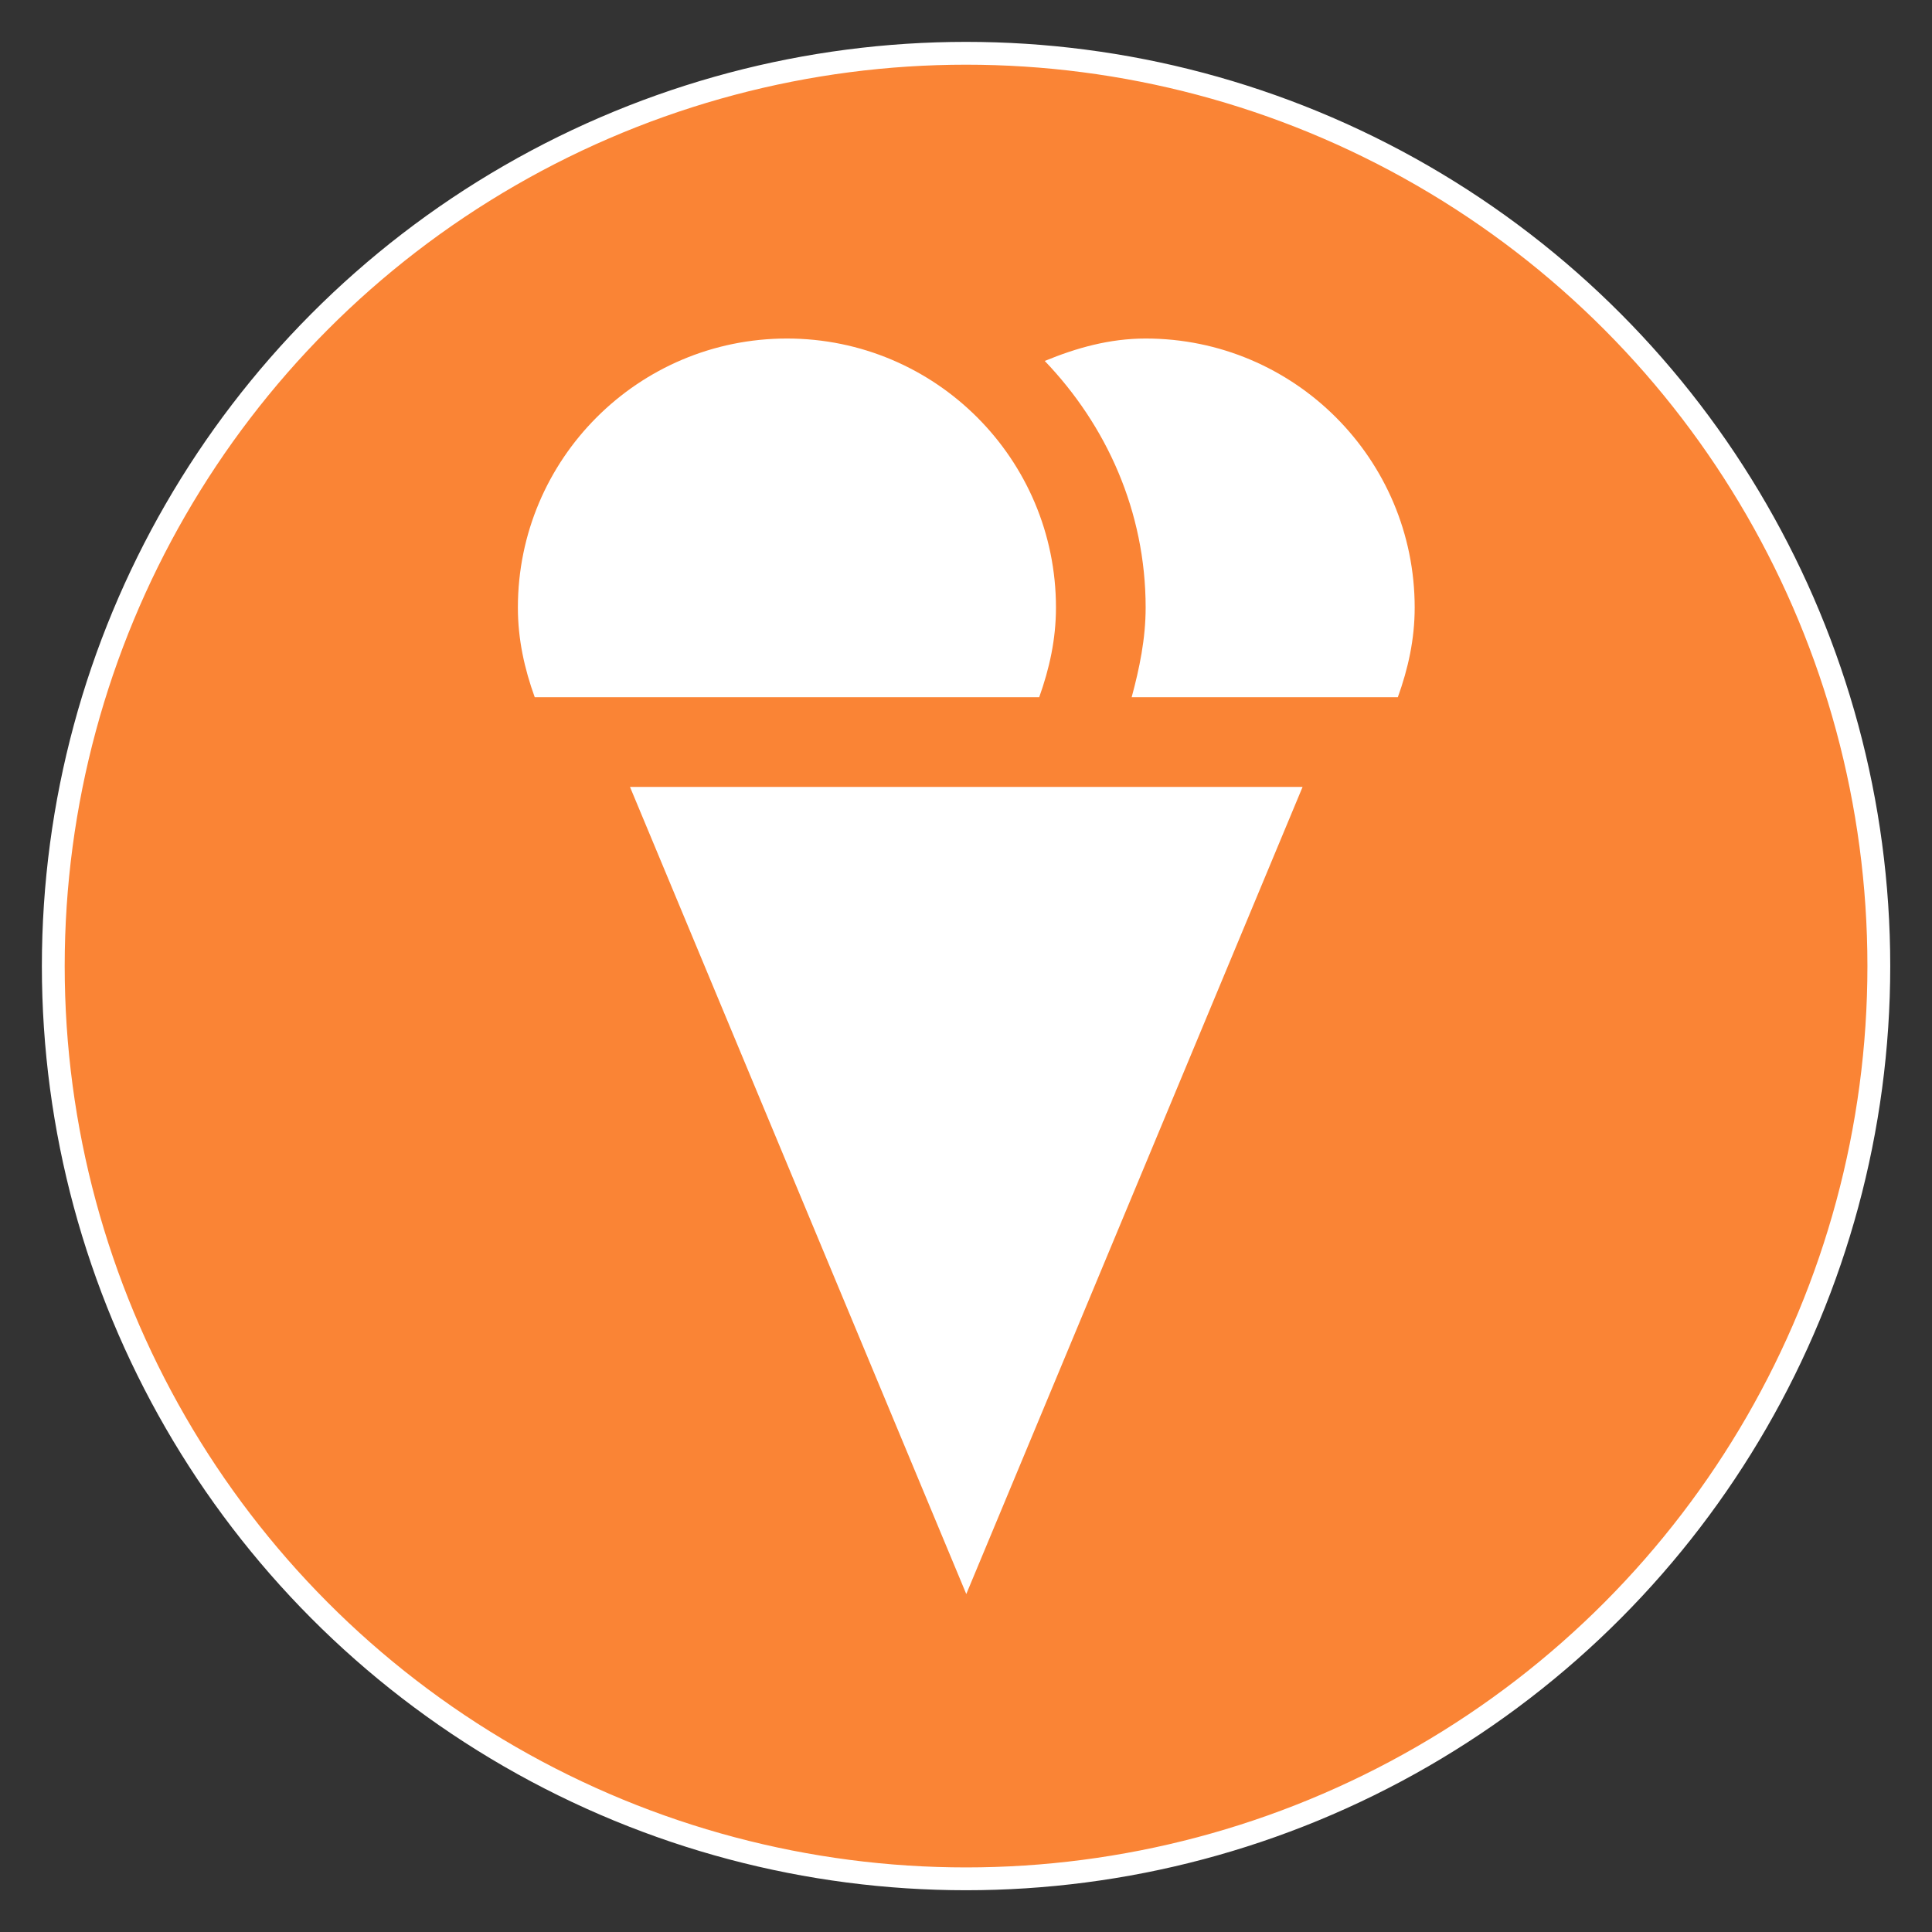 <?xml version="1.0" encoding="UTF-8" standalone="no"?>
<!-- Created with Inkscape (http://www.inkscape.org/) -->

<svg
   width="64"
   height="64"
   viewBox="0 0 16.933 16.933"
   version="1.1"
   id="svg5"
   xmlns="http://www.w3.org/2000/svg"
   xmlns:svg="http://www.w3.org/2000/svg">
  <rect x="0" y="0" width="16.933" height="16.933" fill="#333333" stroke="none"/>
  <defs
     id="defs2" />
  <g
     id="layer1">
    <circle
       style="fill:#fa8435;fill-opacity:1;stroke:#ffffff;stroke-width:0.2;stroke-miterlimit:4;stroke-dasharray:none;stroke-opacity:1"
       id="path846"
       cx="8.467"
       cy="8.467"
       r="8" />
    <g
       id="g1005"
       transform="matrix(0.786,0,0,0.786,2.967,2.967)">
      <rect
         width="14"
         height="14"
         x="0"
         y="0"
         id="canvas"
         style="visibility:hidden;fill:none;stroke:none" />
      <path
         d="M 5,0 C 3.343,0 2,1.343 2,3 2,3.356 2.074,3.684 2.188,4 h 5.625 C 7.926,3.684 8,3.356 8,3 8,1.343 6.657,0 5,0 Z M 9,0 C 8.596,0 8.227,0.105 7.875,0.25 8.563,0.968 9,1.927 9,3 9,3.347 8.931,3.679 8.844,4 H 11.812 C 11.926,3.684 12,3.356 12,3 12,1.343 10.657,0 9,0 Z M 3.25,5 7,14 10.75,5 Z"
         id="ice-cream"
         style="fill:#ffffff;fill-opacity:1;stroke:none" />
    </g>
  </g>
</svg>
